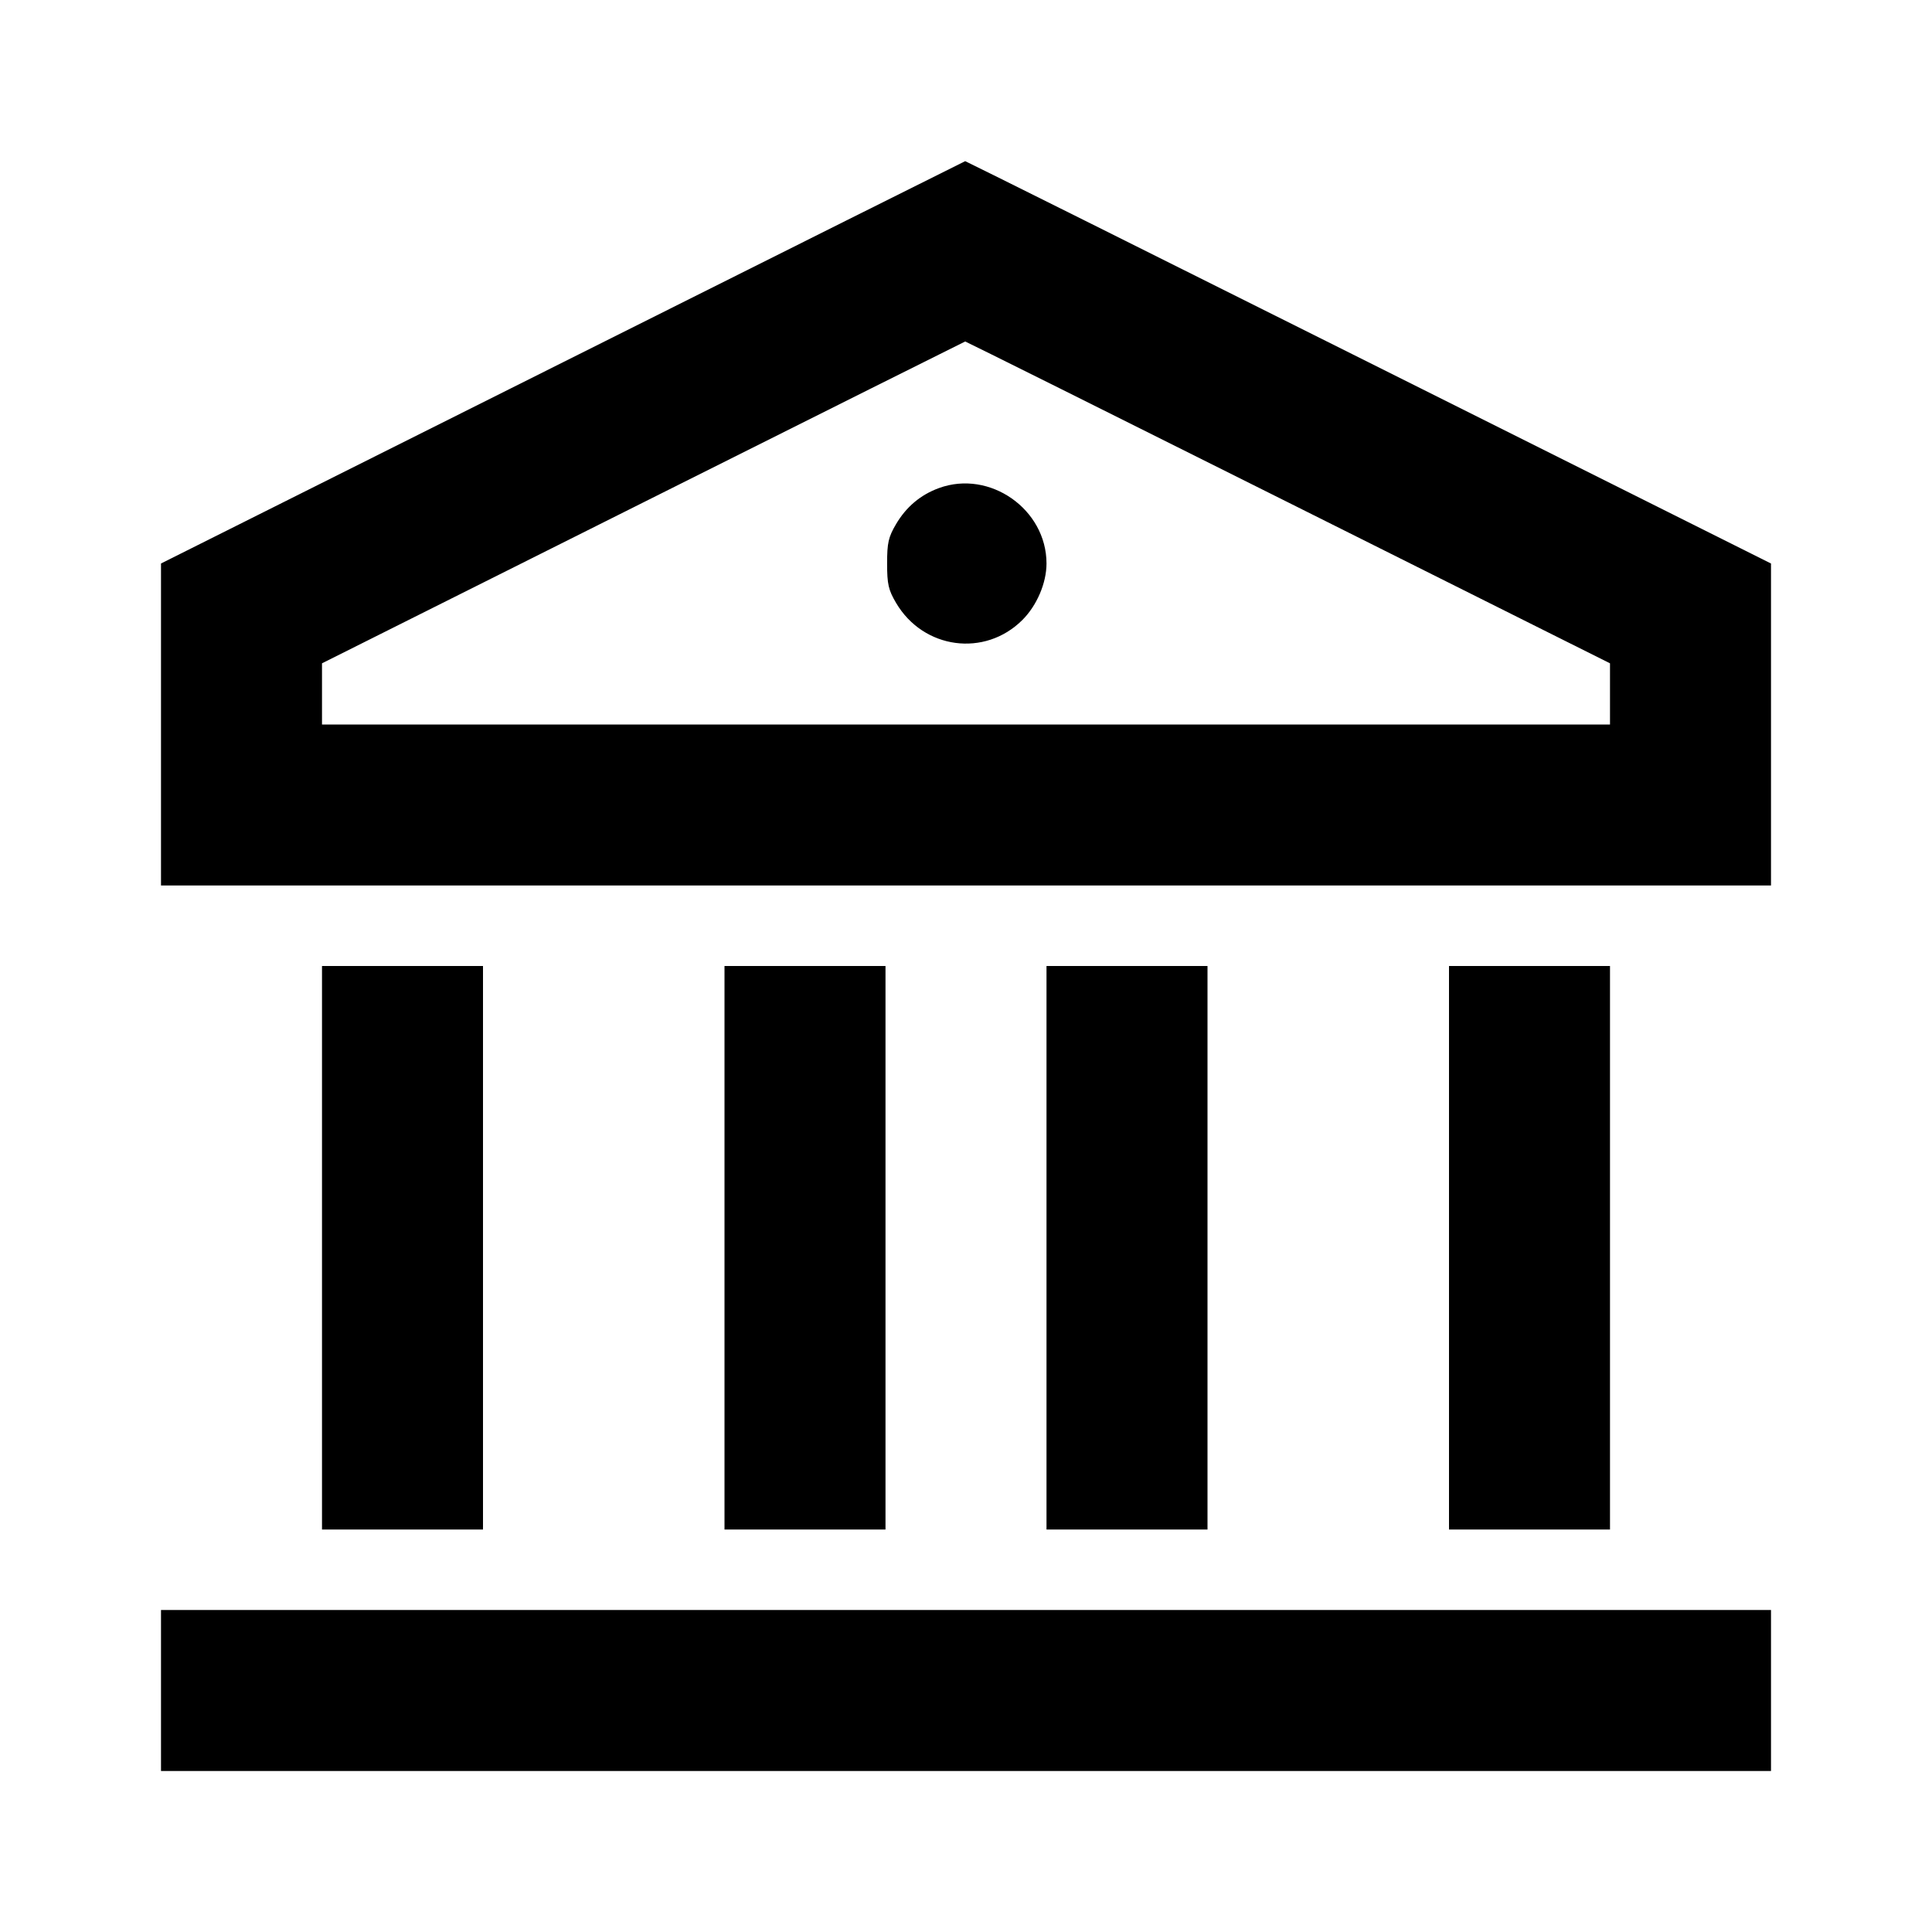 <svg viewBox="0 0 24 24" xmlns="http://www.w3.org/2000/svg"><path d="M6.990 4.502 L 2.000 7.000 2.000 9.000 L 2.000 11.000 12.000 11.000 L 22.000 11.000 22.000 9.000 L 22.000 7.000 17.000 4.500 C 14.250 3.125,11.996 2.001,11.990 2.002 C 11.985 2.003,9.734 3.128,6.990 4.502 M16.000 6.240 L 20.000 8.240 20.000 8.620 L 20.000 9.000 12.000 9.000 L 4.000 9.000 4.000 8.620 L 4.000 8.240 7.990 6.242 C 10.184 5.143,11.985 4.243,11.990 4.242 C 11.996 4.241,13.800 5.140,16.000 6.240 M11.664 6.063 C 11.436 6.146,11.257 6.297,11.131 6.511 C 11.036 6.672,11.020 6.744,11.020 7.000 C 11.020 7.256,11.036 7.328,11.131 7.489 C 11.470 8.065,12.234 8.168,12.701 7.701 C 12.881 7.521,13.000 7.242,13.000 7.000 C 13.000 6.326,12.295 5.832,11.664 6.063 M4.000 15.500 L 4.000 19.000 5.000 19.000 L 6.000 19.000 6.000 15.500 L 6.000 12.000 5.000 12.000 L 4.000 12.000 4.000 15.500 M9.000 15.500 L 9.000 19.000 10.000 19.000 L 11.000 19.000 11.000 15.500 L 11.000 12.000 10.000 12.000 L 9.000 12.000 9.000 15.500 M13.000 15.500 L 13.000 19.000 14.000 19.000 L 15.000 19.000 15.000 15.500 L 15.000 12.000 14.000 12.000 L 13.000 12.000 13.000 15.500 M18.000 15.500 L 18.000 19.000 19.000 19.000 L 20.000 19.000 20.000 15.500 L 20.000 12.000 19.000 12.000 L 18.000 12.000 18.000 15.500 M2.000 21.000 L 2.000 22.000 12.000 22.000 L 22.000 22.000 22.000 21.000 L 22.000 20.000 12.000 20.000 L 2.000 20.000 2.000 21.000 " stroke="none" fill-rule="evenodd" fill="black"></path></svg>